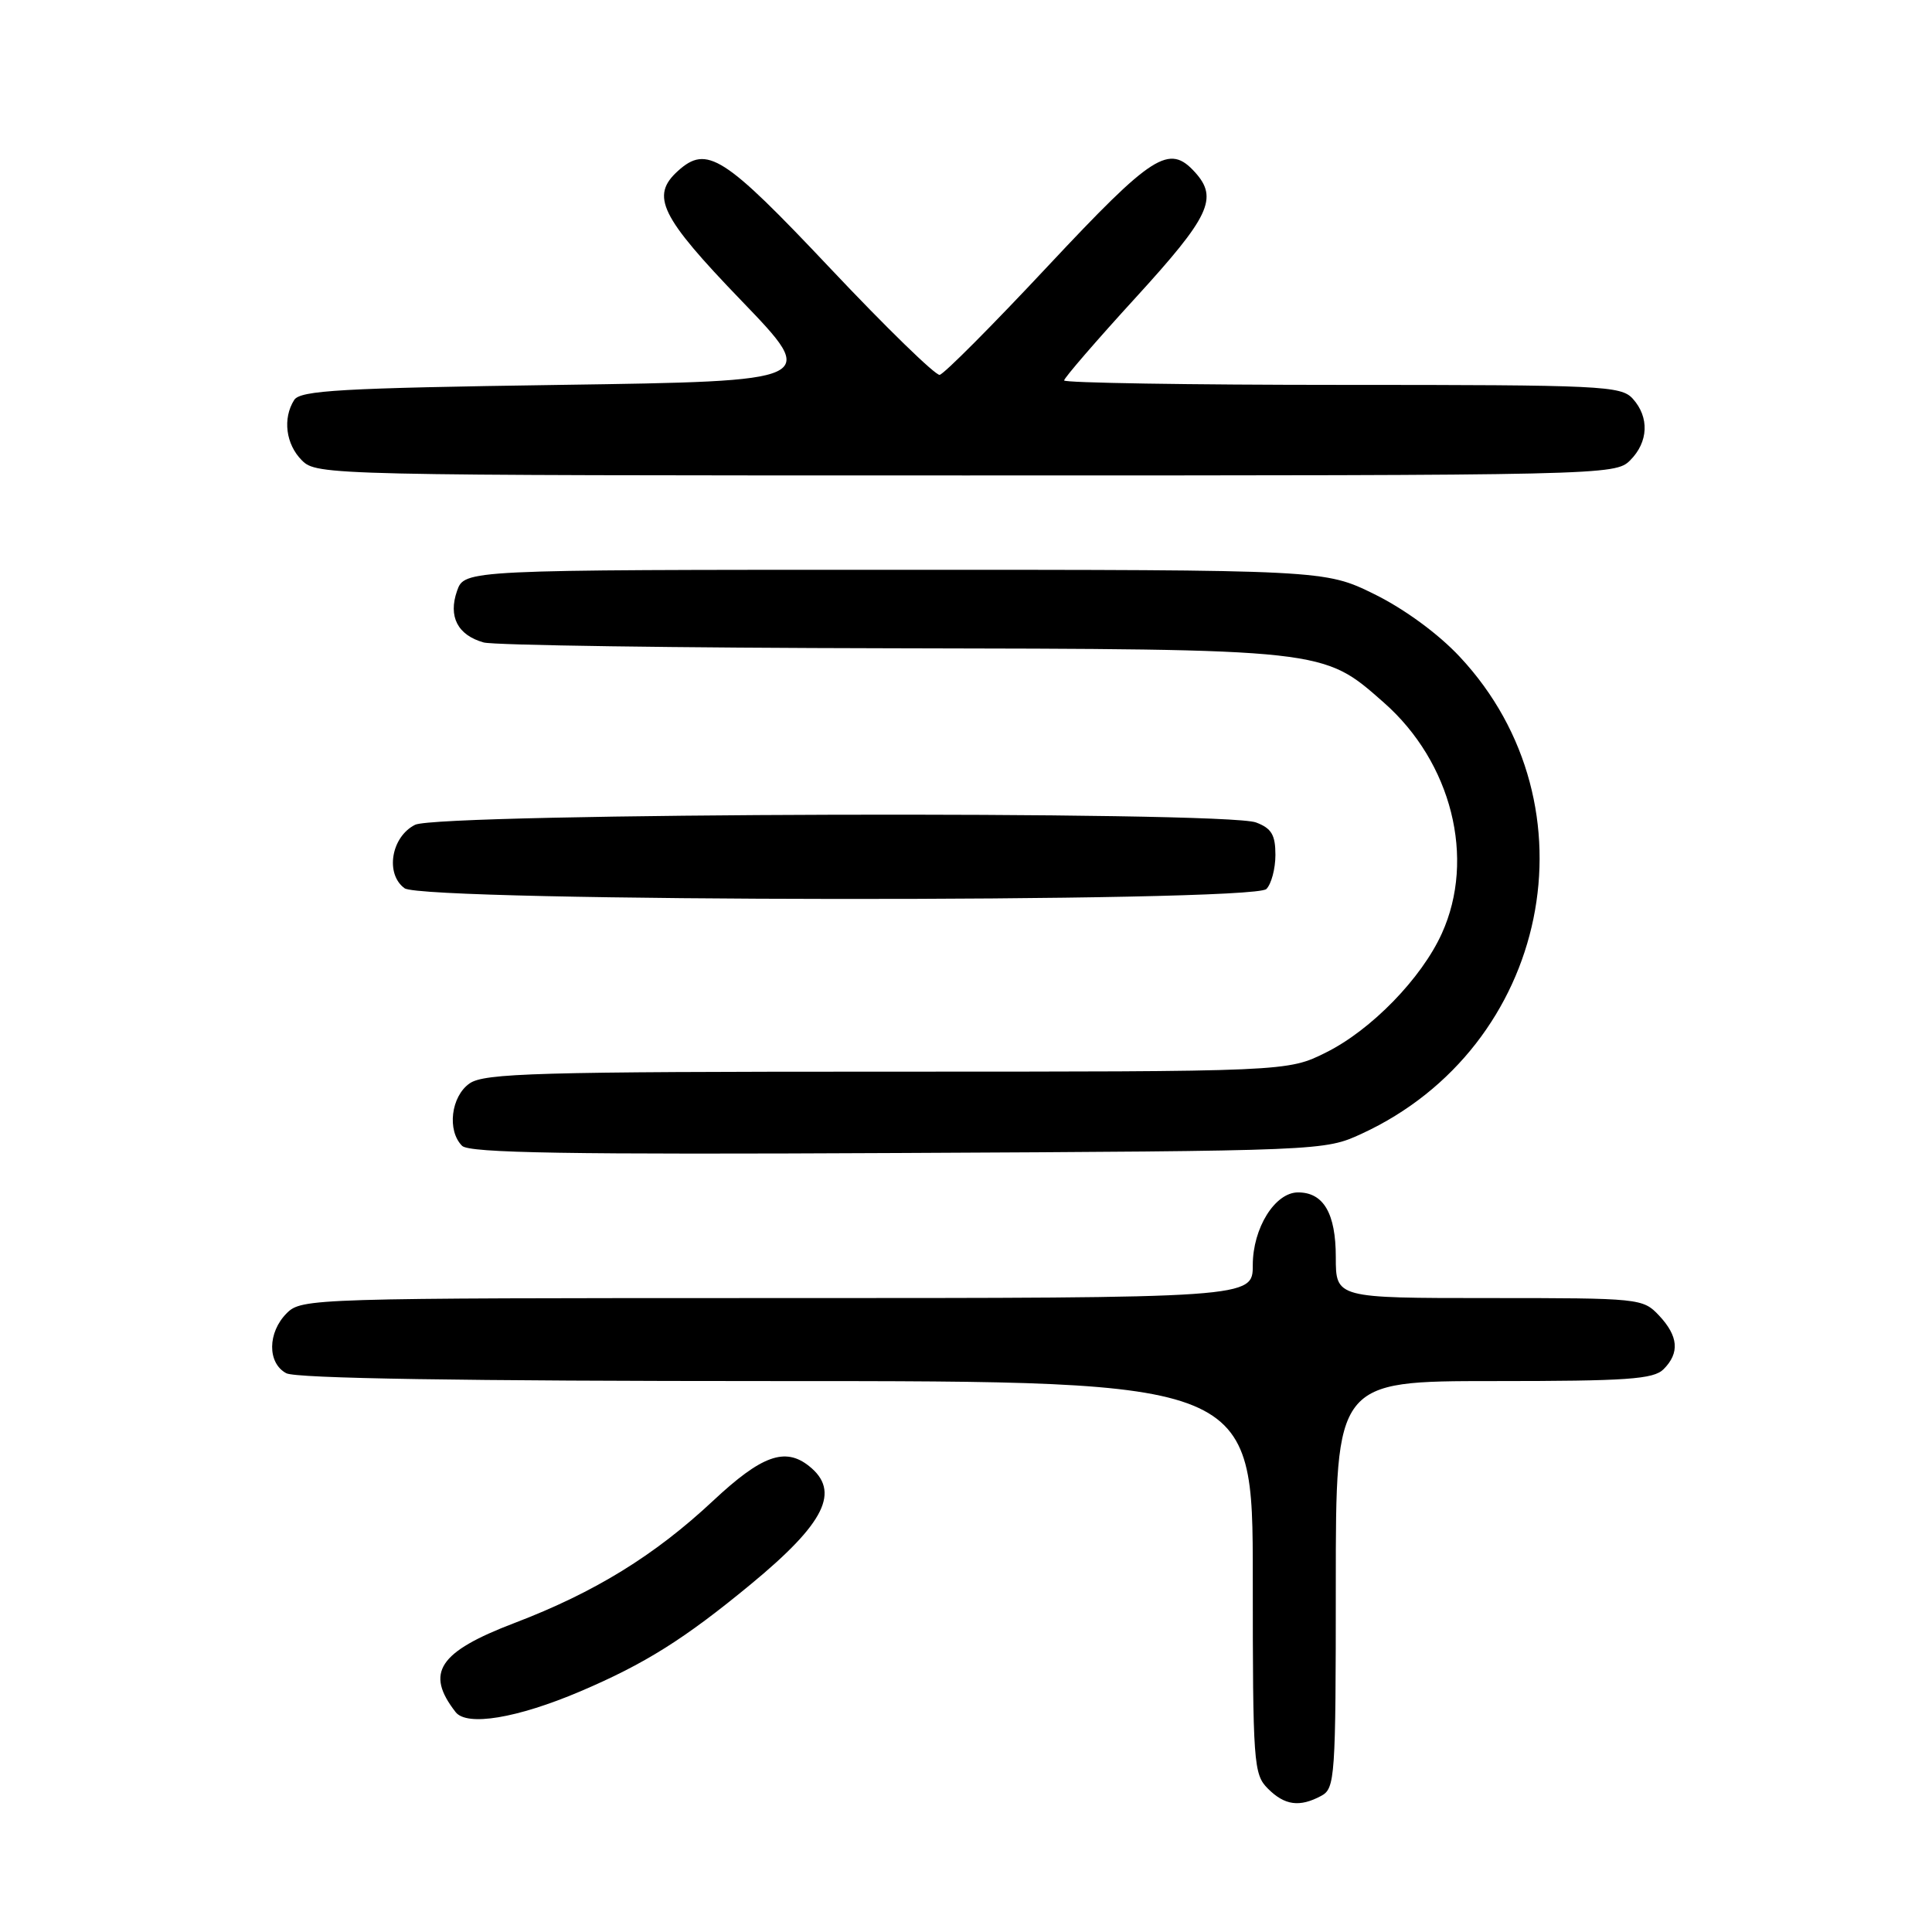 <?xml version="1.0" encoding="UTF-8" standalone="no"?>
<!DOCTYPE svg PUBLIC "-//W3C//DTD SVG 1.1//EN" "http://www.w3.org/Graphics/SVG/1.1/DTD/svg11.dtd" >
<svg xmlns="http://www.w3.org/2000/svg" xmlns:xlink="http://www.w3.org/1999/xlink" version="1.1" viewBox="0 0 256 256">
 <g >
 <path fill="currentColor"
d=" M 175.07 237.96 C 176.90 236.98 177.00 235.60 177.00 209.96 C 177.00 183.00 177.00 183.00 197.93 183.00 C 215.62 183.00 219.10 182.76 220.43 181.43 C 222.59 179.27 222.40 177.05 219.83 174.31 C 217.69 172.04 217.28 172.00 197.33 172.00 C 177.00 172.00 177.00 172.00 177.00 166.57 C 177.00 160.79 175.38 158.00 172.00 158.00 C 168.94 158.00 166.00 162.73 166.00 167.63 C 166.00 172.00 166.00 172.00 103.00 172.00 C 41.33 172.00 39.96 172.04 38.00 174.00 C 35.44 176.56 35.41 180.61 37.93 181.96 C 39.21 182.65 61.37 183.00 102.93 183.00 C 166.00 183.00 166.00 183.00 166.00 209.00 C 166.00 233.67 166.10 235.10 168.00 237.00 C 170.23 239.23 172.20 239.50 175.07 237.96 Z  M 76.86 224.13 C 85.47 220.46 90.67 217.20 99.50 209.91 C 109.35 201.78 111.41 197.59 107.19 194.25 C 104.02 191.73 100.90 192.86 94.49 198.86 C 86.74 206.11 78.80 211.00 68.16 215.06 C 58.12 218.89 56.30 221.64 60.37 226.86 C 61.86 228.78 68.50 227.68 76.86 224.13 Z  M 180.42 150.23 C 205.32 138.75 211.90 106.77 193.42 87.02 C 190.58 83.98 186.10 80.70 182.13 78.74 C 175.54 75.50 175.54 75.50 118.55 75.50 C 61.55 75.50 61.55 75.50 60.56 78.30 C 59.37 81.70 60.64 84.16 64.09 85.13 C 65.42 85.50 89.71 85.85 118.07 85.90 C 175.86 86.01 175.25 85.95 183.36 93.09 C 192.36 101.01 195.56 113.76 191.05 123.69 C 188.36 129.63 181.70 136.47 175.72 139.45 C 170.61 142.00 170.61 142.00 117.53 142.00 C 71.10 142.00 64.17 142.20 62.22 143.56 C 59.76 145.28 59.21 149.81 61.23 151.83 C 62.18 152.78 75.25 153.00 118.98 152.78 C 175.33 152.50 175.51 152.49 180.42 150.23 Z  M 167.80 117.80 C 168.46 117.14 169.00 115.10 169.00 113.28 C 169.00 110.63 168.48 109.75 166.43 108.98 C 162.34 107.42 58.13 107.71 55.00 109.29 C 51.83 110.88 51.01 115.81 53.61 117.70 C 56.09 119.52 165.98 119.62 167.80 117.80 Z  M 216.00 61.00 C 218.43 58.57 218.57 55.29 216.35 52.83 C 214.80 51.12 212.27 51.00 177.85 51.00 C 157.58 51.00 141.00 50.73 141.00 50.41 C 141.00 50.09 145.27 45.14 150.50 39.42 C 160.30 28.69 161.45 26.26 158.35 22.83 C 154.91 19.03 152.77 20.40 138.86 35.25 C 131.53 43.09 125.07 49.58 124.51 49.67 C 123.96 49.77 117.42 43.41 110.00 35.54 C 95.91 20.61 93.67 19.18 89.83 22.65 C 86.16 25.97 87.48 28.67 98.25 39.85 C 108.50 50.50 108.50 50.50 74.21 51.00 C 45.20 51.42 39.78 51.73 38.98 53.00 C 37.43 55.45 37.87 58.87 40.00 61.00 C 41.97 62.97 43.33 63.00 128.00 63.00 C 212.67 63.00 214.03 62.97 216.00 61.00 Z "/>
</g>
</svg>